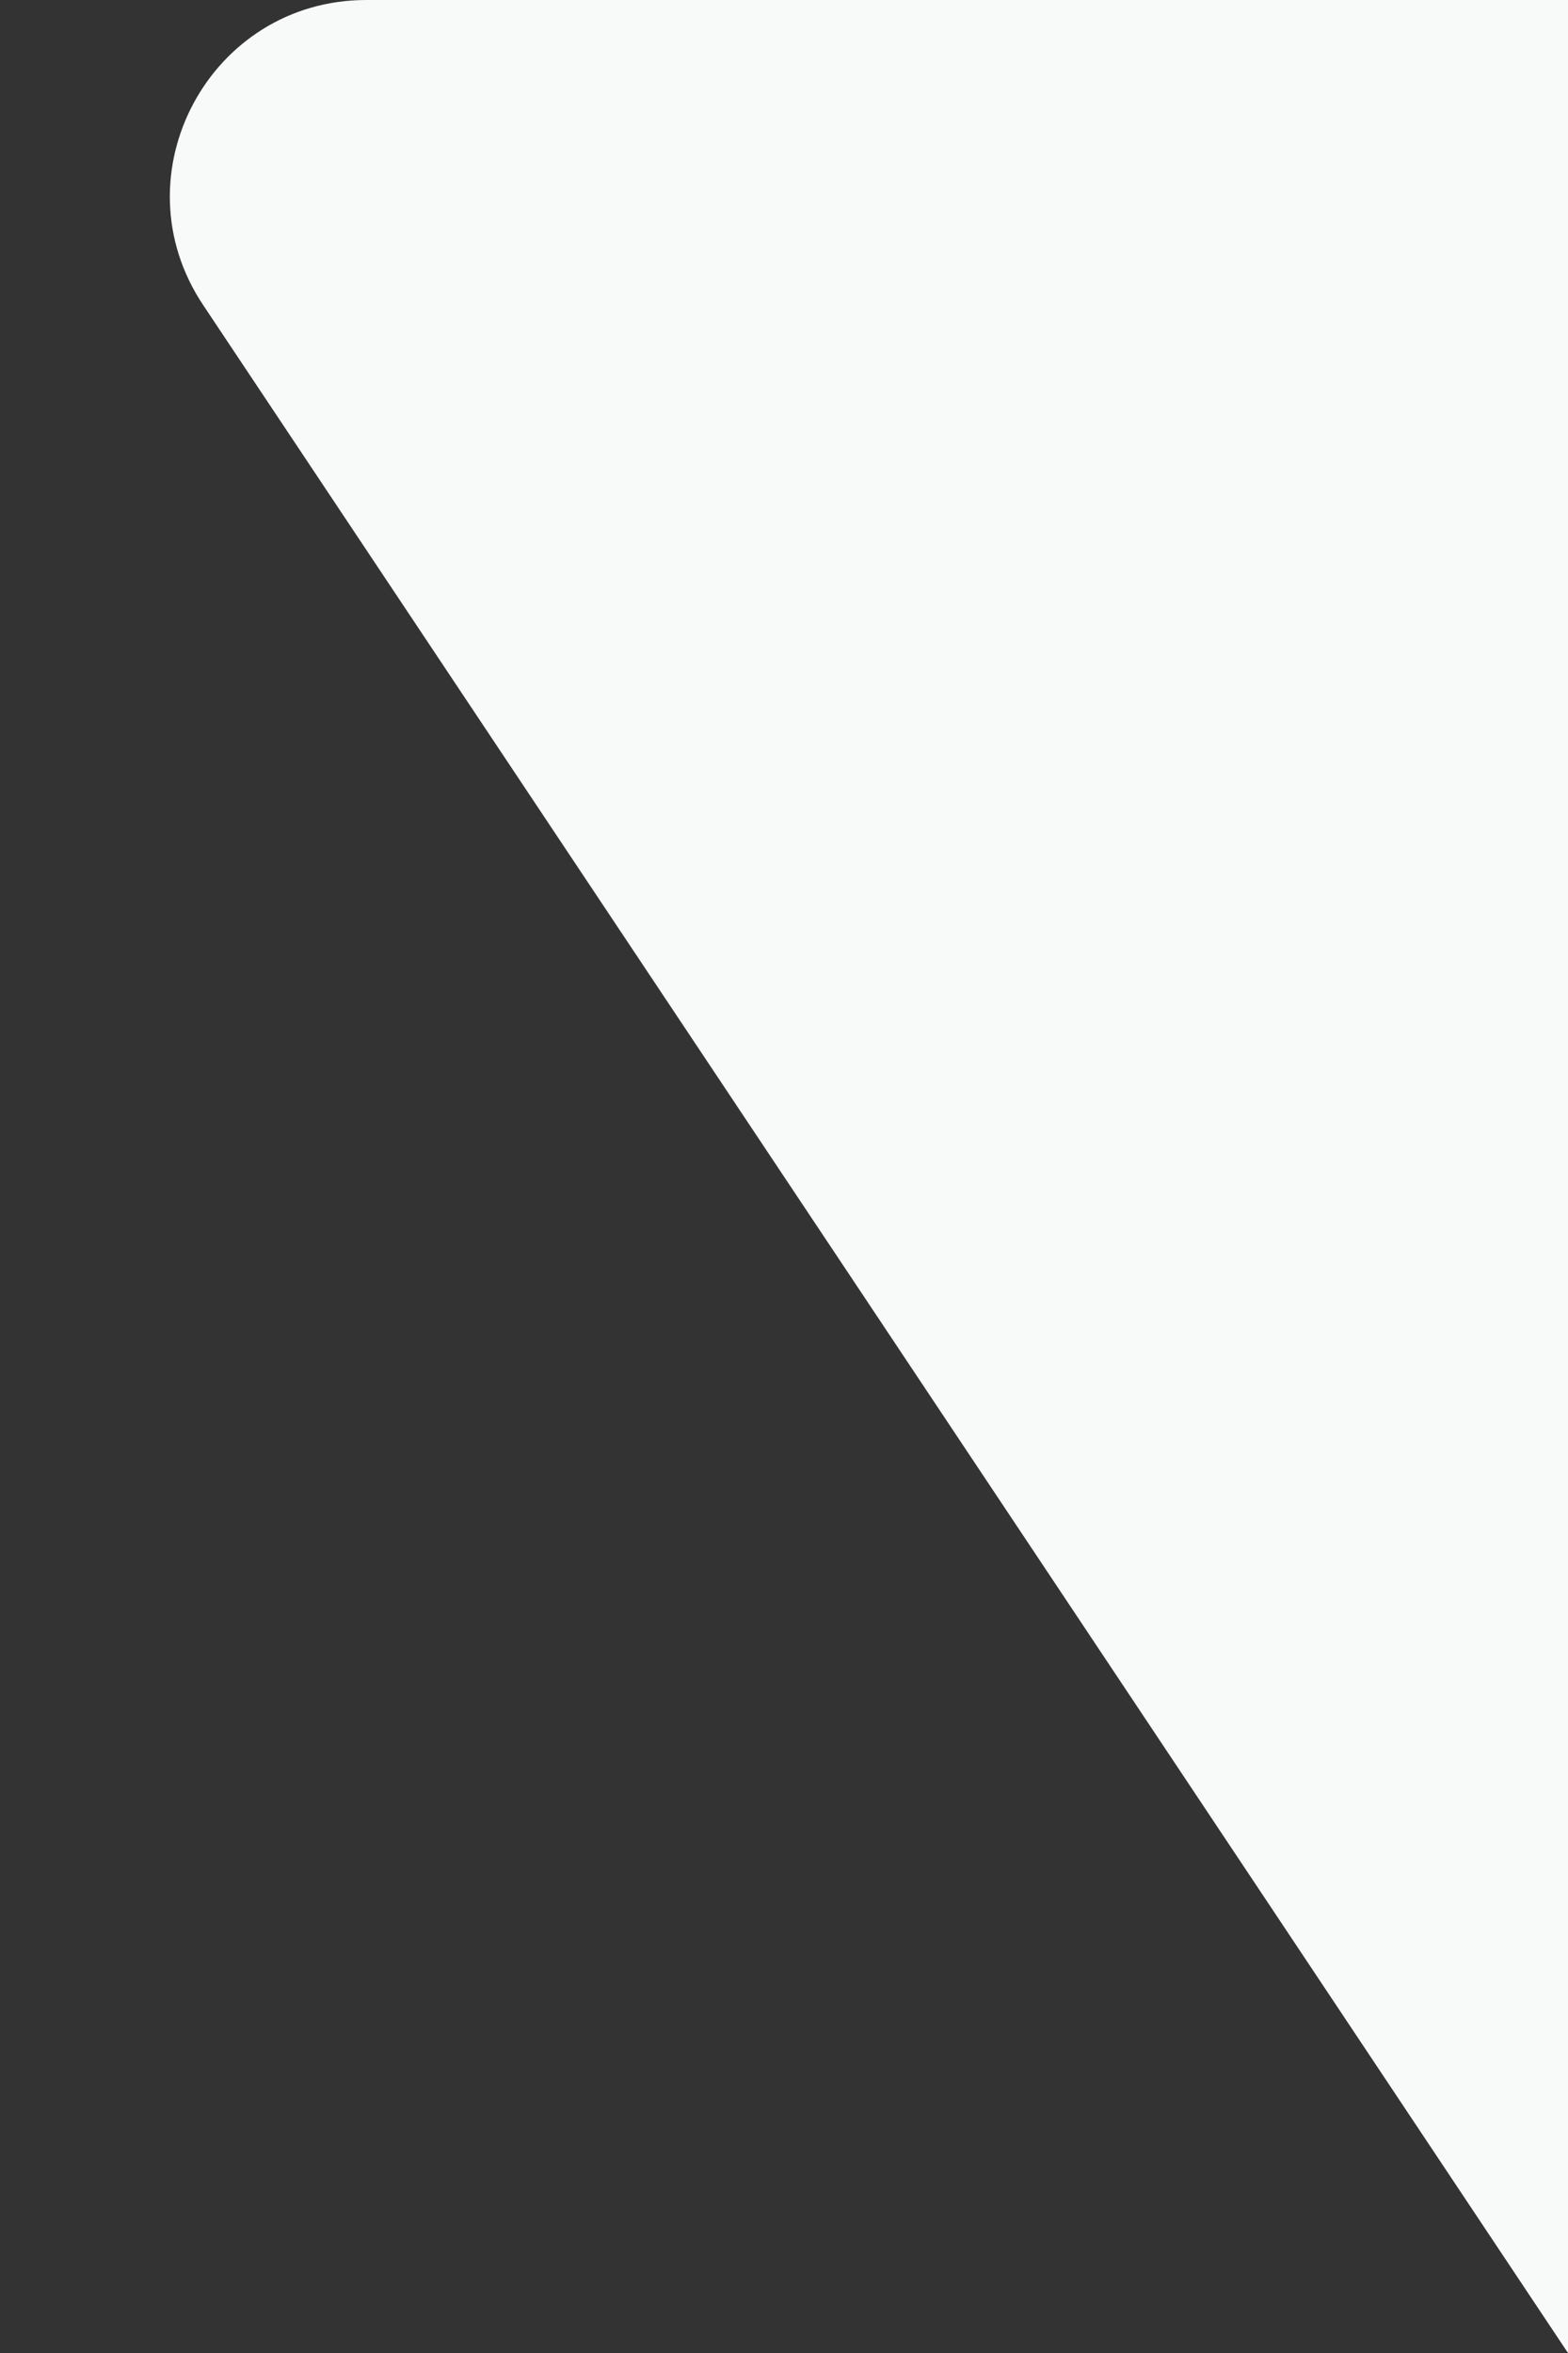 <svg width="8" height="12" viewBox="0 0 8 12" fill="none" xmlns="http://www.w3.org/2000/svg">
<rect x="0" y="0" width="8" height="12" fill="#333333" stroke="none"/>
<path id="Rectangle 1" d="M1.036 1.555C0.593 0.89 1.07 0 1.869 0H8V12L1.036 1.555Z" fill="#F8F9F9"/>
</svg>
